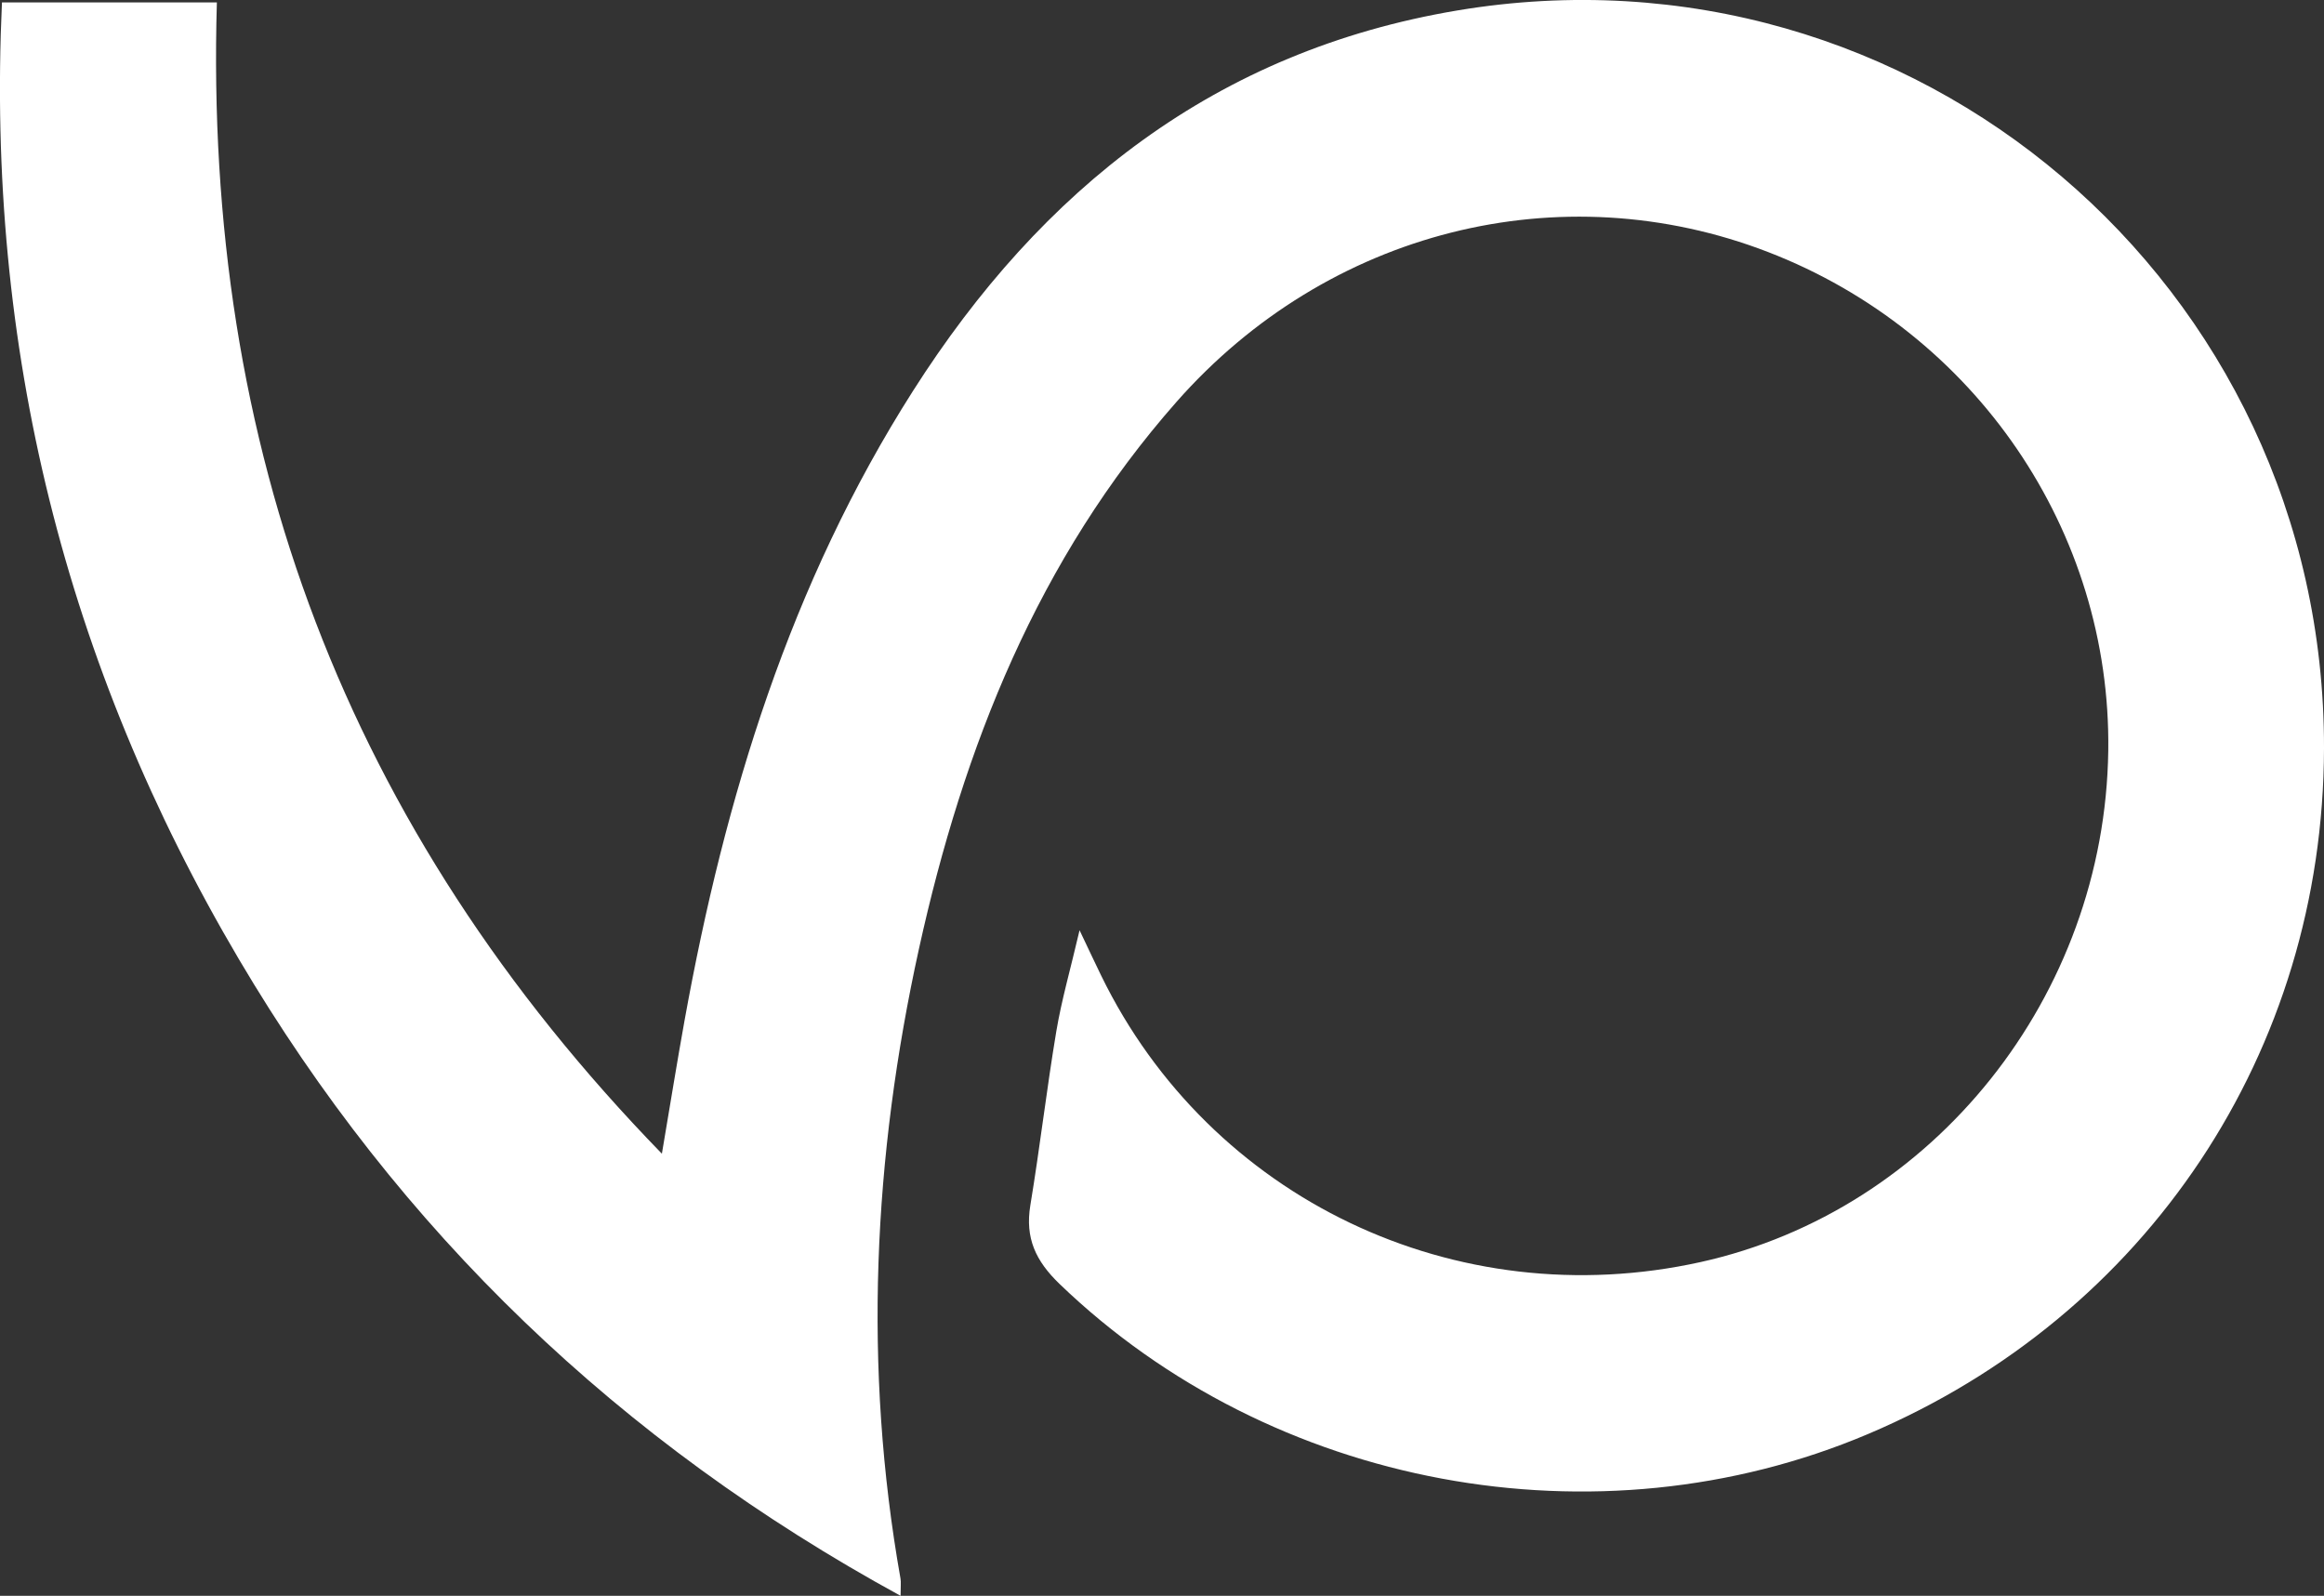 <?xml version="1.0" encoding="utf-8"?>
<!-- Generator: Adobe Illustrator 16.0.0, SVG Export Plug-In . SVG Version: 6.00 Build 0)  -->
<!DOCTYPE svg PUBLIC "-//W3C//DTD SVG 1.1//EN" "http://www.w3.org/Graphics/SVG/1.1/DTD/svg11.dtd">
<svg version="1.1" id="Capa_1" xmlns="http://www.w3.org/2000/svg" xmlns:xlink="http://www.w3.org/1999/xlink" x="0px" y="0px"
	 width="65.529px" height="45px" viewBox="-153.734 -210.668 65.529 45" enable-background="new -153.734 -210.668 65.529 45"
	 xml:space="preserve">
<rect x="-153.734" y="-210.668" width="65.529" height="45" fill="#333333" stroke="none"/>
<path fill-rule="evenodd" clip-rule="evenodd" fill="#FFFFFF" d="M-123.294-184.436c0.271,0.57,0.438,0.926,0.61,1.28
	c3.068,6.291,9.997,9.602,16.896,8.078c6.581-1.454,11.405-7.503,11.5-14.422c0.084-6.187-3.747-11.804-9.59-14.06
	c-5.855-2.261-12.422-0.609-16.682,4.224c-3.906,4.432-6.009,9.732-7.26,15.412c-1.296,5.884-1.579,11.81-0.523,17.77
	c0.018,0.104,0.002,0.212,0.002,0.486c-7.926-4.329-14.133-10.284-18.661-17.958c-4.894-8.294-7.125-17.268-6.677-26.974
	c2.071,0,4.037,0,6.06,0c-0.368,12.504,3.618,23.281,12.548,32.465c0.243-1.433,0.431-2.605,0.642-3.774
	c1.135-6.278,2.979-12.303,6.438-17.735c3.627-5.698,8.538-9.588,15.348-10.729c12.863-2.154,24.465,7.733,24.438,20.807
	c-0.018,8.536-4.981,16-12.857,19.336c-7.647,3.24-16.819,1.519-22.792-4.228c-0.68-0.654-0.979-1.298-0.828-2.222
	c0.27-1.632,0.46-3.278,0.733-4.91C-123.801-182.472-123.55-183.338-123.294-184.436z"/>
</svg>
